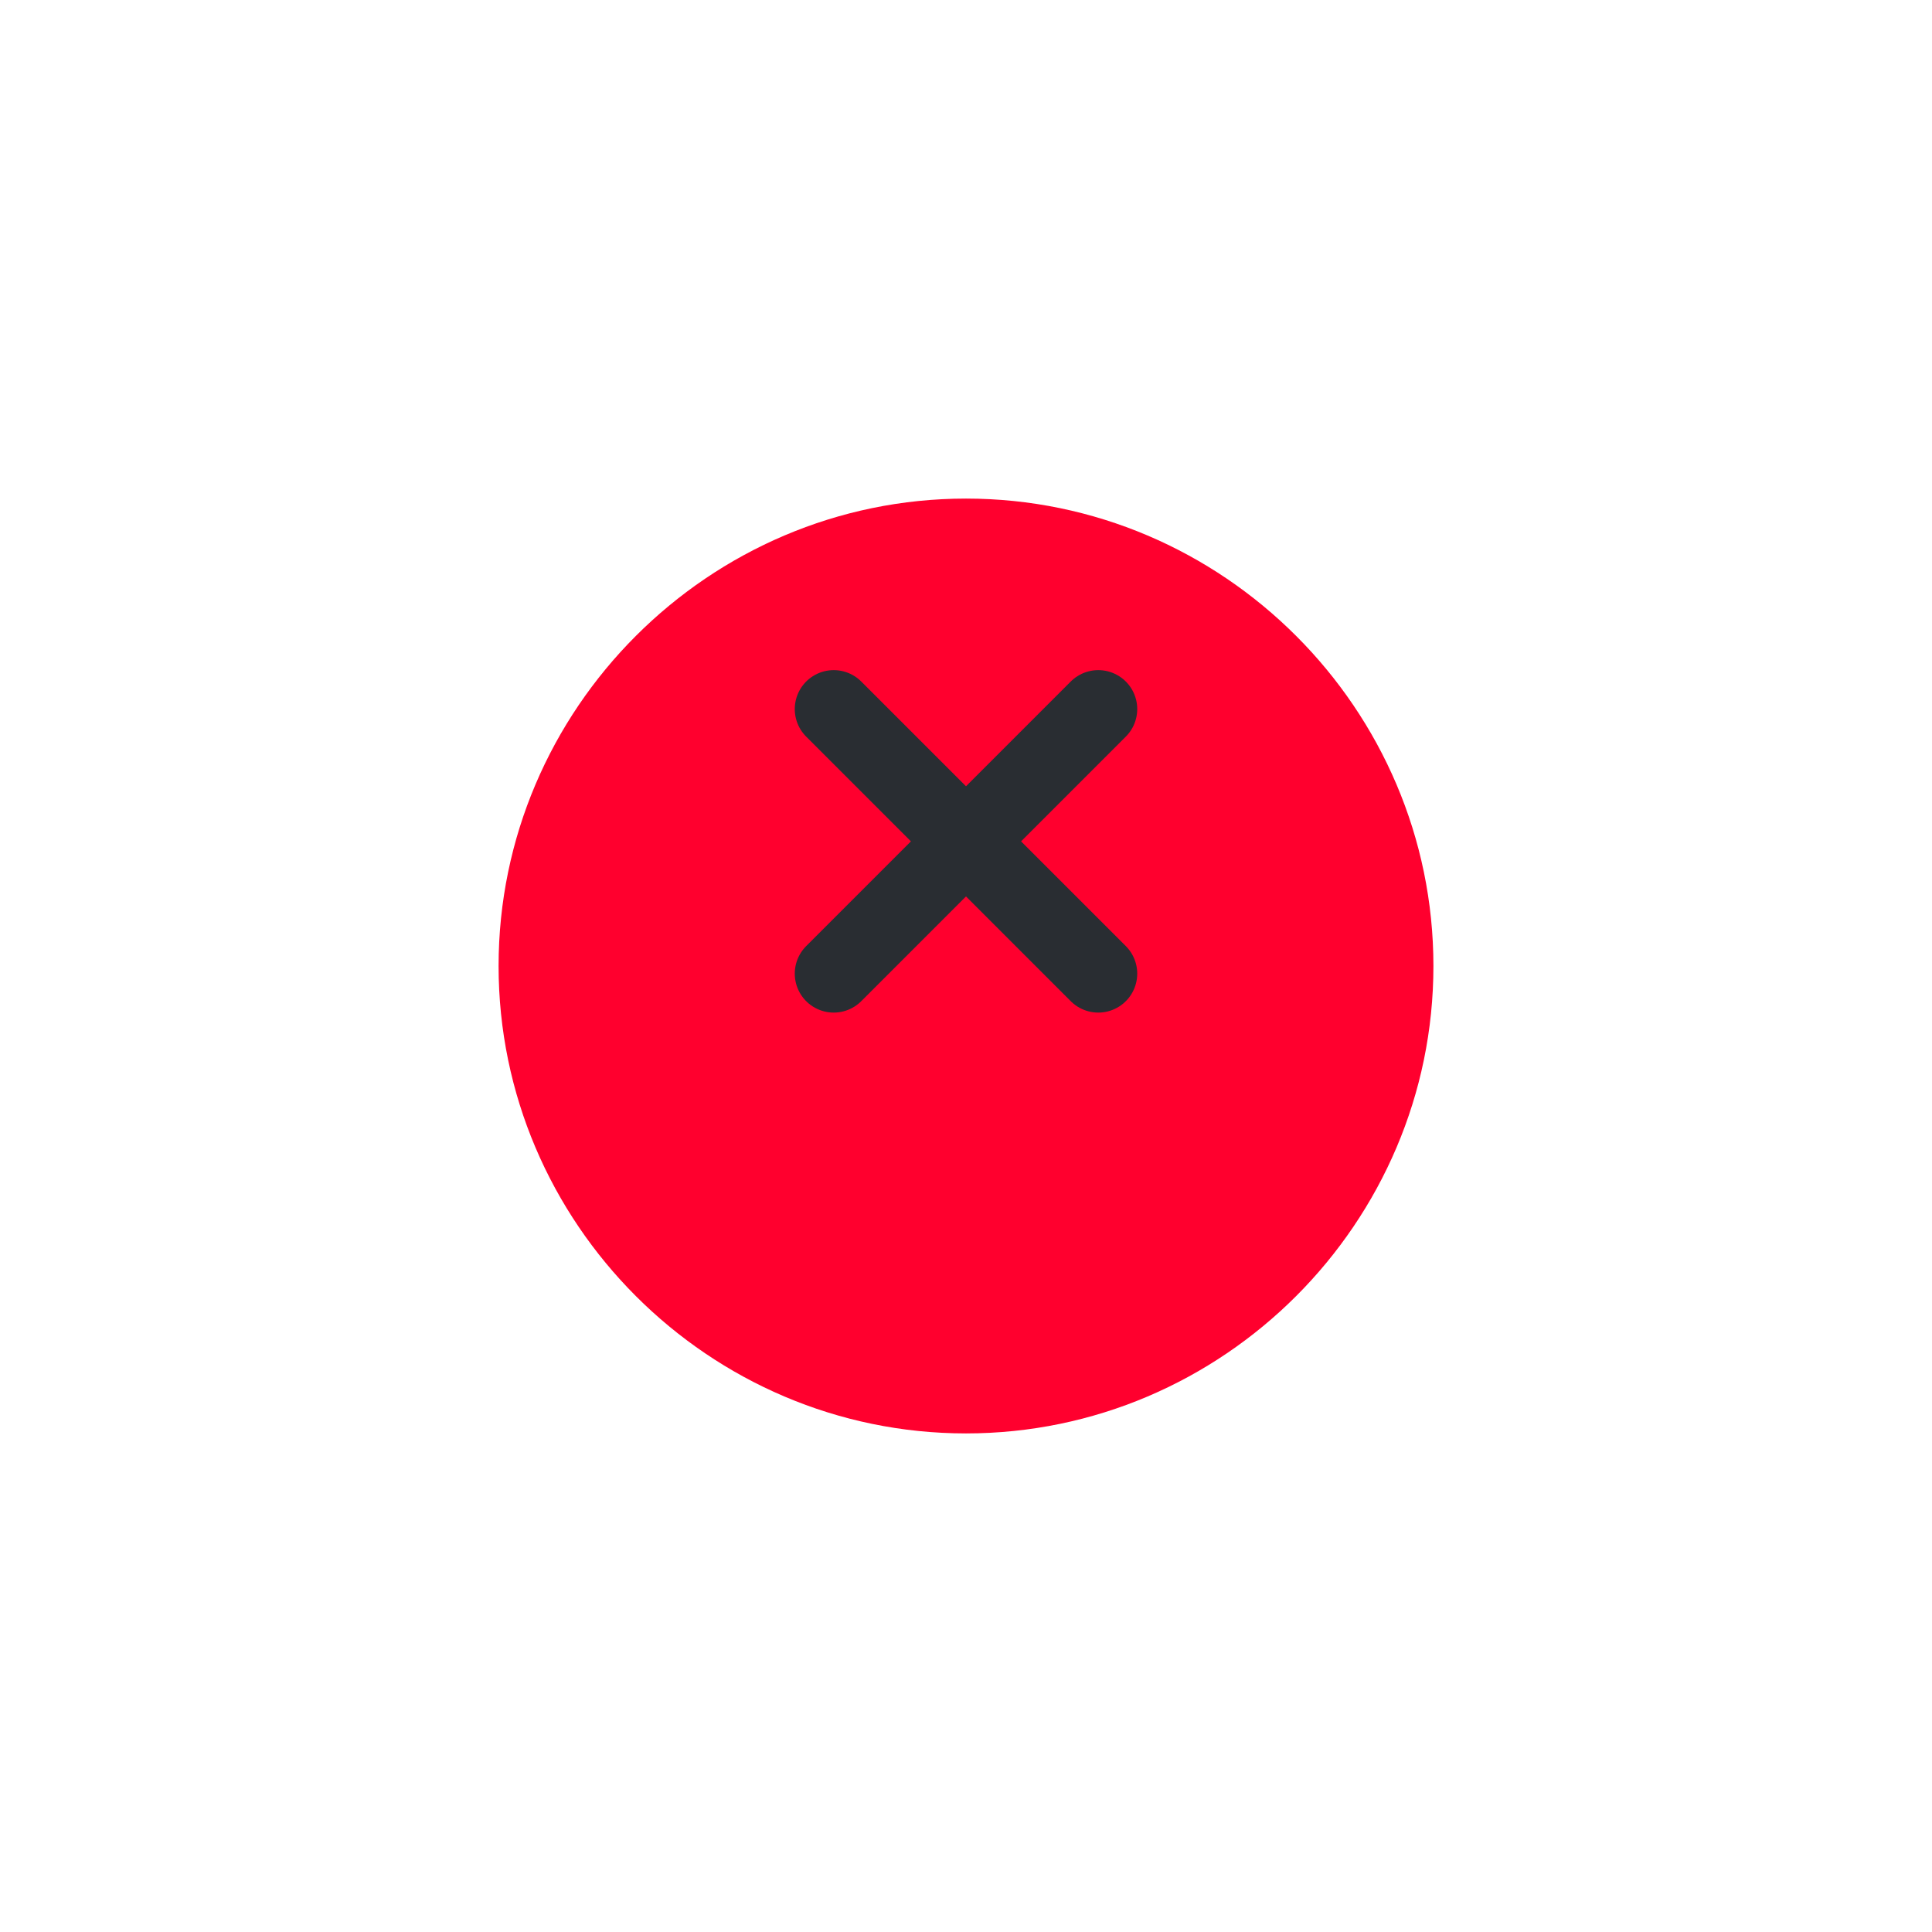 <svg width="62" height="62" viewBox="0 0 62 62" fill="none" xmlns="http://www.w3.org/2000/svg">
<g filter="url(#filter0_d_1570_9993)">
<path d="M31 42C39.25 42 46 35.25 46 27C46 18.75 39.25 12 31 12C22.75 12 16 18.75 16 27C16 35.25 22.75 42 31 42Z" fill="#FF002E"/>
</g>
<path d="M26.755 31.245L35.245 22.755" stroke="#292D32" stroke-width="2.5" stroke-linecap="round" stroke-linejoin="round"/>
<path d="M35.245 31.245L26.755 22.755" stroke="#292D32" stroke-width="2.5" stroke-linecap="round" stroke-linejoin="round"/>
<defs>
<filter id="filter0_d_1570_9993" x="0" y="0" width="62" height="62" filterUnits="userSpaceOnUse" color-interpolation-filters="sRGB">
<feFlood flood-opacity="0" result="BackgroundImageFix"/>
<feColorMatrix in="SourceAlpha" type="matrix" values="0 0 0 0 0 0 0 0 0 0 0 0 0 0 0 0 0 0 127 0" result="hardAlpha"/>
<feOffset dy="4"/>
<feGaussianBlur stdDeviation="8"/>
<feComposite in2="hardAlpha" operator="out"/>
<feColorMatrix type="matrix" values="0 0 0 0 0.765 0 0 0 0 0.051 0 0 0 0 0.224 0 0 0 0.24 0"/>
<feBlend mode="normal" in2="BackgroundImageFix" result="effect1_dropShadow_1570_9993"/>
<feBlend mode="normal" in="SourceGraphic" in2="effect1_dropShadow_1570_9993" result="shape"/>
</filter>
</defs>
</svg>
